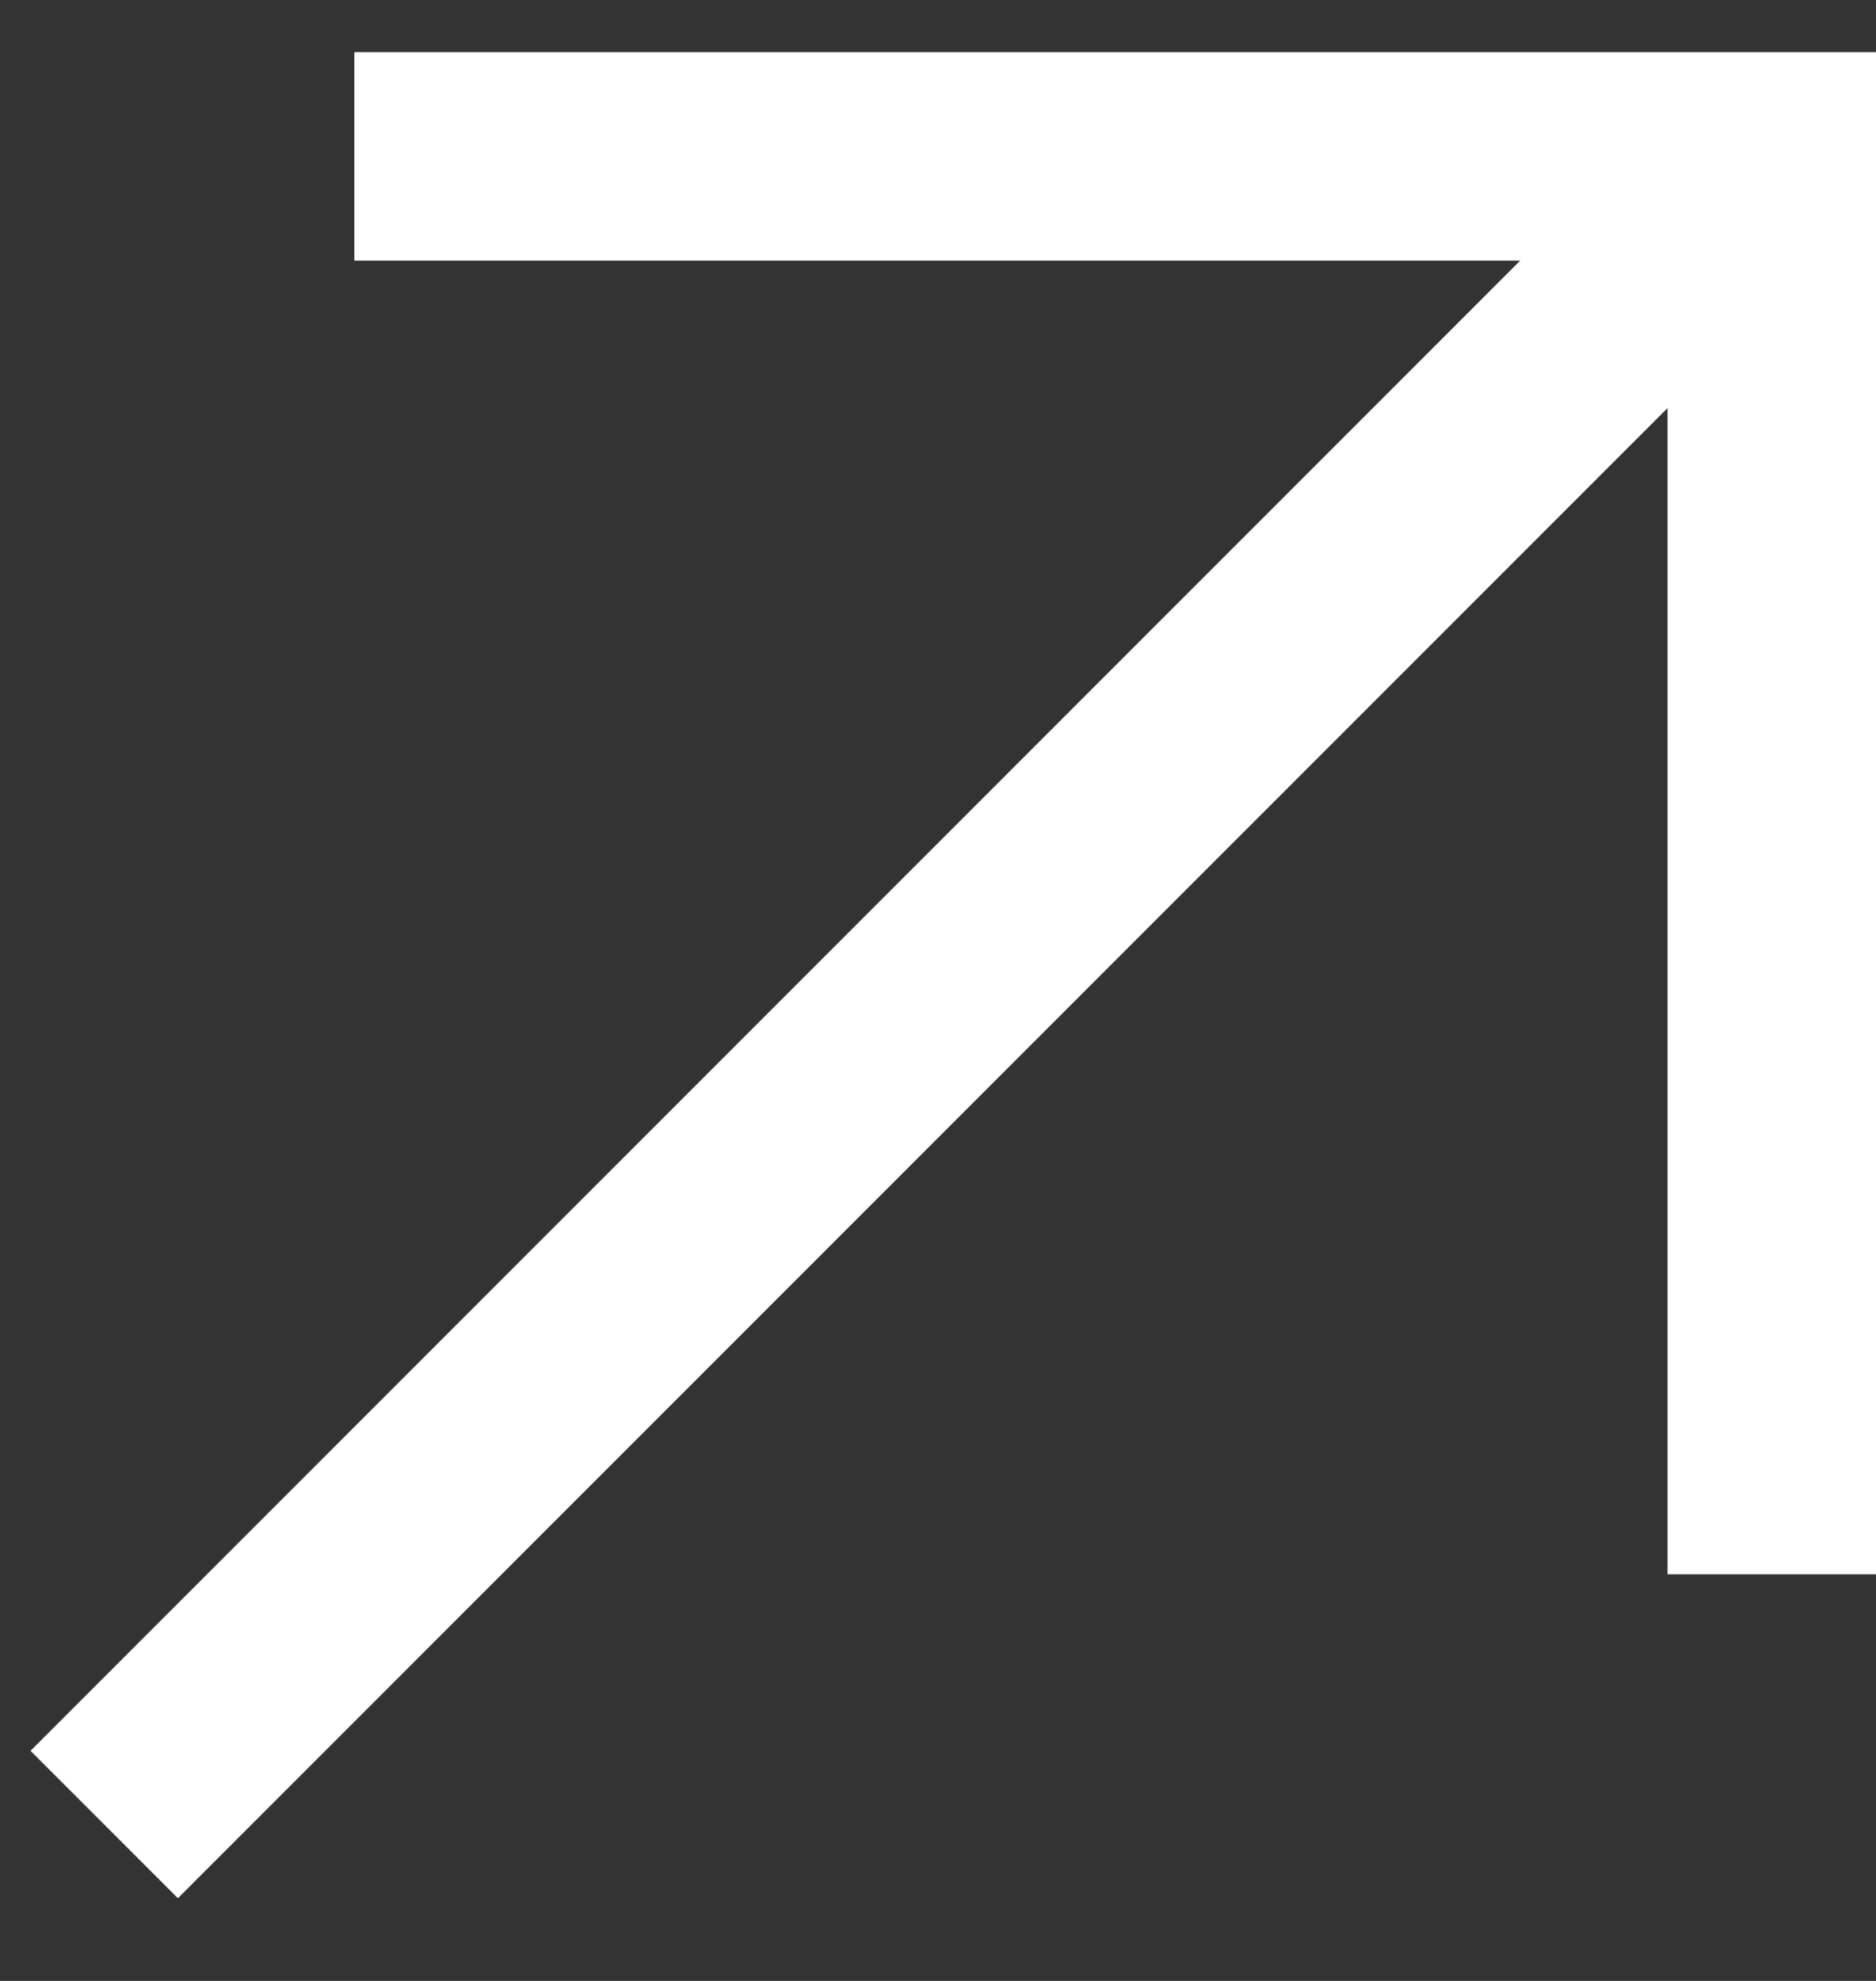 <svg width="18" height="19" viewBox="0 0 18 19" fill="none" xmlns="http://www.w3.org/2000/svg">
<rect x="0" y="0" width="18" height="19" fill="#333333" stroke="none"/>
<path d="M3.4 1.5L17 1.5V15.1" stroke="white" stroke-width="2"/>
<path d="M17 1.5L1 17.5" stroke="white" stroke-width="2"/>
</svg>
